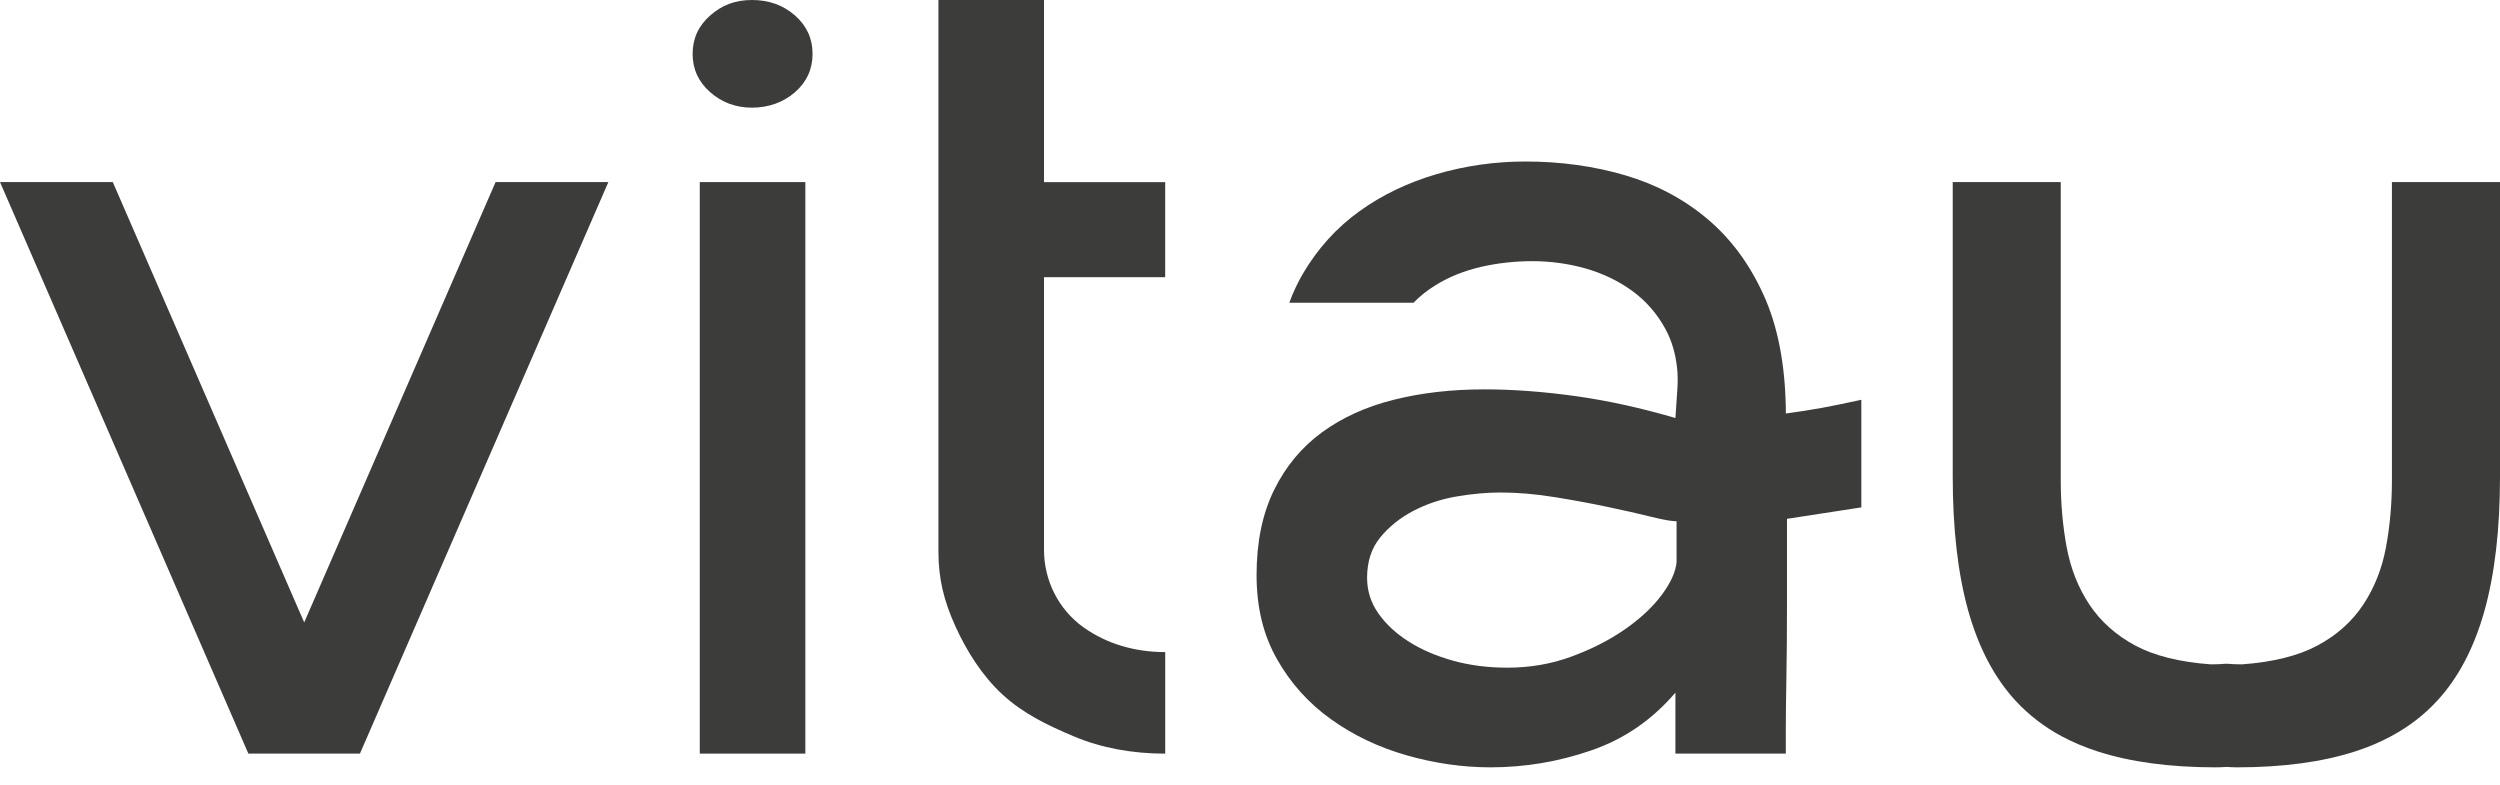 <svg width="121" height="38" viewBox="0 0 121 38" fill="none" xmlns="http://www.w3.org/2000/svg">
<g id="logo">
<path id="Vector" d="M121 8.813V23.061C121 25.61 120.747 27.782 120.246 29.572C119.742 31.364 118.98 32.816 117.952 33.925C117.322 34.609 116.579 35.177 115.724 35.636C115.195 35.923 114.618 36.165 114.002 36.365C112.395 36.883 110.487 37.139 108.281 37.139C108.129 37.139 107.954 37.13 107.757 37.119C107.563 37.133 107.386 37.139 107.231 37.139C105.025 37.139 103.117 36.883 101.511 36.365C100.894 36.165 100.323 35.923 99.791 35.639C98.936 35.18 98.196 34.609 97.562 33.925C96.538 32.816 95.77 31.364 95.266 29.572C94.763 27.779 94.512 25.61 94.512 23.061V8.813H99.74V23.229C99.74 24.375 99.836 25.464 100.03 26.499C100.225 27.535 100.593 28.46 101.133 29.271C101.677 30.084 102.414 30.74 103.34 31.241C104.268 31.739 105.489 32.043 107.001 32.155C107.254 32.155 107.504 32.144 107.757 32.124C108.008 32.144 108.261 32.155 108.512 32.155C110.02 32.045 111.241 31.739 112.17 31.241C113.098 30.743 113.836 30.087 114.376 29.271C114.916 28.46 115.285 27.535 115.479 26.499C115.673 25.466 115.769 24.375 115.769 23.229V8.813H120.997H121Z" fill="#3C3C3B"/>
<path id="Vector_2" d="M86.433 20.01V19.734C86.394 17.59 86.037 15.769 85.358 14.275C84.68 12.778 83.771 11.548 82.629 10.589C81.486 9.627 80.161 8.926 78.65 8.481C77.139 8.039 75.532 7.817 73.83 7.817C72.361 7.817 70.926 8.02 69.533 8.428C68.14 8.836 66.893 9.435 65.79 10.229C64.687 11.025 63.775 12.03 63.058 13.251C62.802 13.69 62.582 14.16 62.402 14.652H68.415C68.725 14.331 69.082 14.05 69.479 13.805C70.135 13.397 70.872 13.105 71.685 12.916C72.496 12.73 73.329 12.64 74.181 12.64C75.034 12.64 75.932 12.761 76.764 13C77.597 13.242 78.343 13.603 79.002 14.081C79.66 14.562 80.195 15.17 80.6 15.91C80.904 16.464 81.092 17.092 81.168 17.79C81.208 18.147 81.208 18.507 81.182 18.865L81.09 20.232C79.463 19.754 77.865 19.399 76.297 19.177C74.727 18.958 73.247 18.845 71.854 18.845C70.267 18.845 68.804 19.011 67.47 19.346C66.133 19.678 64.971 20.204 63.984 20.924C62.999 21.645 62.222 22.576 61.662 23.724C61.099 24.87 60.818 26.24 60.818 27.827C60.818 29.414 61.147 30.737 61.806 31.902C62.464 33.067 63.334 34.035 64.42 34.811C65.503 35.588 66.722 36.168 68.078 36.556C69.434 36.944 70.788 37.139 72.144 37.139C73.81 37.139 75.436 36.866 77.023 36.317C78.611 35.771 79.964 34.84 81.09 33.523V36.474H86.433V35.394C86.433 34.749 86.442 33.897 86.461 32.844C86.481 31.792 86.49 30.59 86.49 29.243V25.112L90.089 24.557V19.349C89.43 19.495 88.8 19.625 88.2 19.737C87.601 19.847 87.01 19.937 86.43 20.013L86.433 20.01ZM81.149 27.183C81.109 27.667 80.867 28.207 80.42 28.804C79.975 29.397 79.376 29.954 78.619 30.478C77.865 30.998 77.001 31.435 76.036 31.786C75.068 32.141 74.041 32.315 72.96 32.315C72.031 32.315 71.159 32.206 70.346 31.983C69.533 31.758 68.818 31.454 68.199 31.063C67.577 30.672 67.085 30.216 66.719 29.696C66.35 29.175 66.167 28.598 66.167 27.965C66.167 27.183 66.378 26.533 66.803 26.012C67.228 25.492 67.763 25.064 68.401 24.729C69.04 24.394 69.735 24.161 70.489 24.031C71.244 23.902 71.953 23.837 72.611 23.837C73.464 23.837 74.344 23.913 75.251 24.062C76.162 24.208 77.012 24.366 77.808 24.535C78.602 24.701 79.297 24.858 79.897 25.008C80.496 25.157 80.915 25.23 81.146 25.23V27.183H81.149Z" fill="#3C3C3B"/>
<path id="Vector_3" d="M50.53 0H45.42V26.718C45.42 28.013 45.69 29.093 46.233 30.295C46.776 31.497 47.539 32.715 48.527 33.621C49.514 34.527 50.665 35.09 51.982 35.644C53.299 36.199 54.807 36.477 56.397 36.477V31.561C54.912 31.561 53.561 31.156 52.466 30.379C52.455 30.371 52.444 30.363 52.432 30.357C51.231 29.493 50.53 28.095 50.53 26.614V13.417H56.395V8.816H50.53V0.003V0Z" fill="#3C3C3B"/>
<g id="Group">
<path id="Vector_4" d="M38.478 0.749C37.91 0.25 37.217 0 36.396 0C35.574 0 34.938 0.25 34.373 0.749C33.804 1.247 33.523 1.866 33.523 2.606C33.523 3.346 33.807 3.965 34.373 4.463C34.941 4.961 35.614 5.211 36.396 5.211C37.178 5.211 37.91 4.961 38.478 4.463C39.047 3.965 39.328 3.346 39.328 2.606C39.328 1.866 39.044 1.247 38.478 0.749Z" fill="#3C3C3B"/>
<path id="Vector_5" d="M38.979 8.813H33.869V36.475H38.979V8.813Z" fill="#3C3C3B"/>
</g>
<path id="Vector_6" d="M23.986 8.813L14.723 30.126L5.459 8.813H0L12.021 36.475H17.421L29.445 8.813H23.986Z" fill="#3C3C3B"/>
</g>
</svg>
